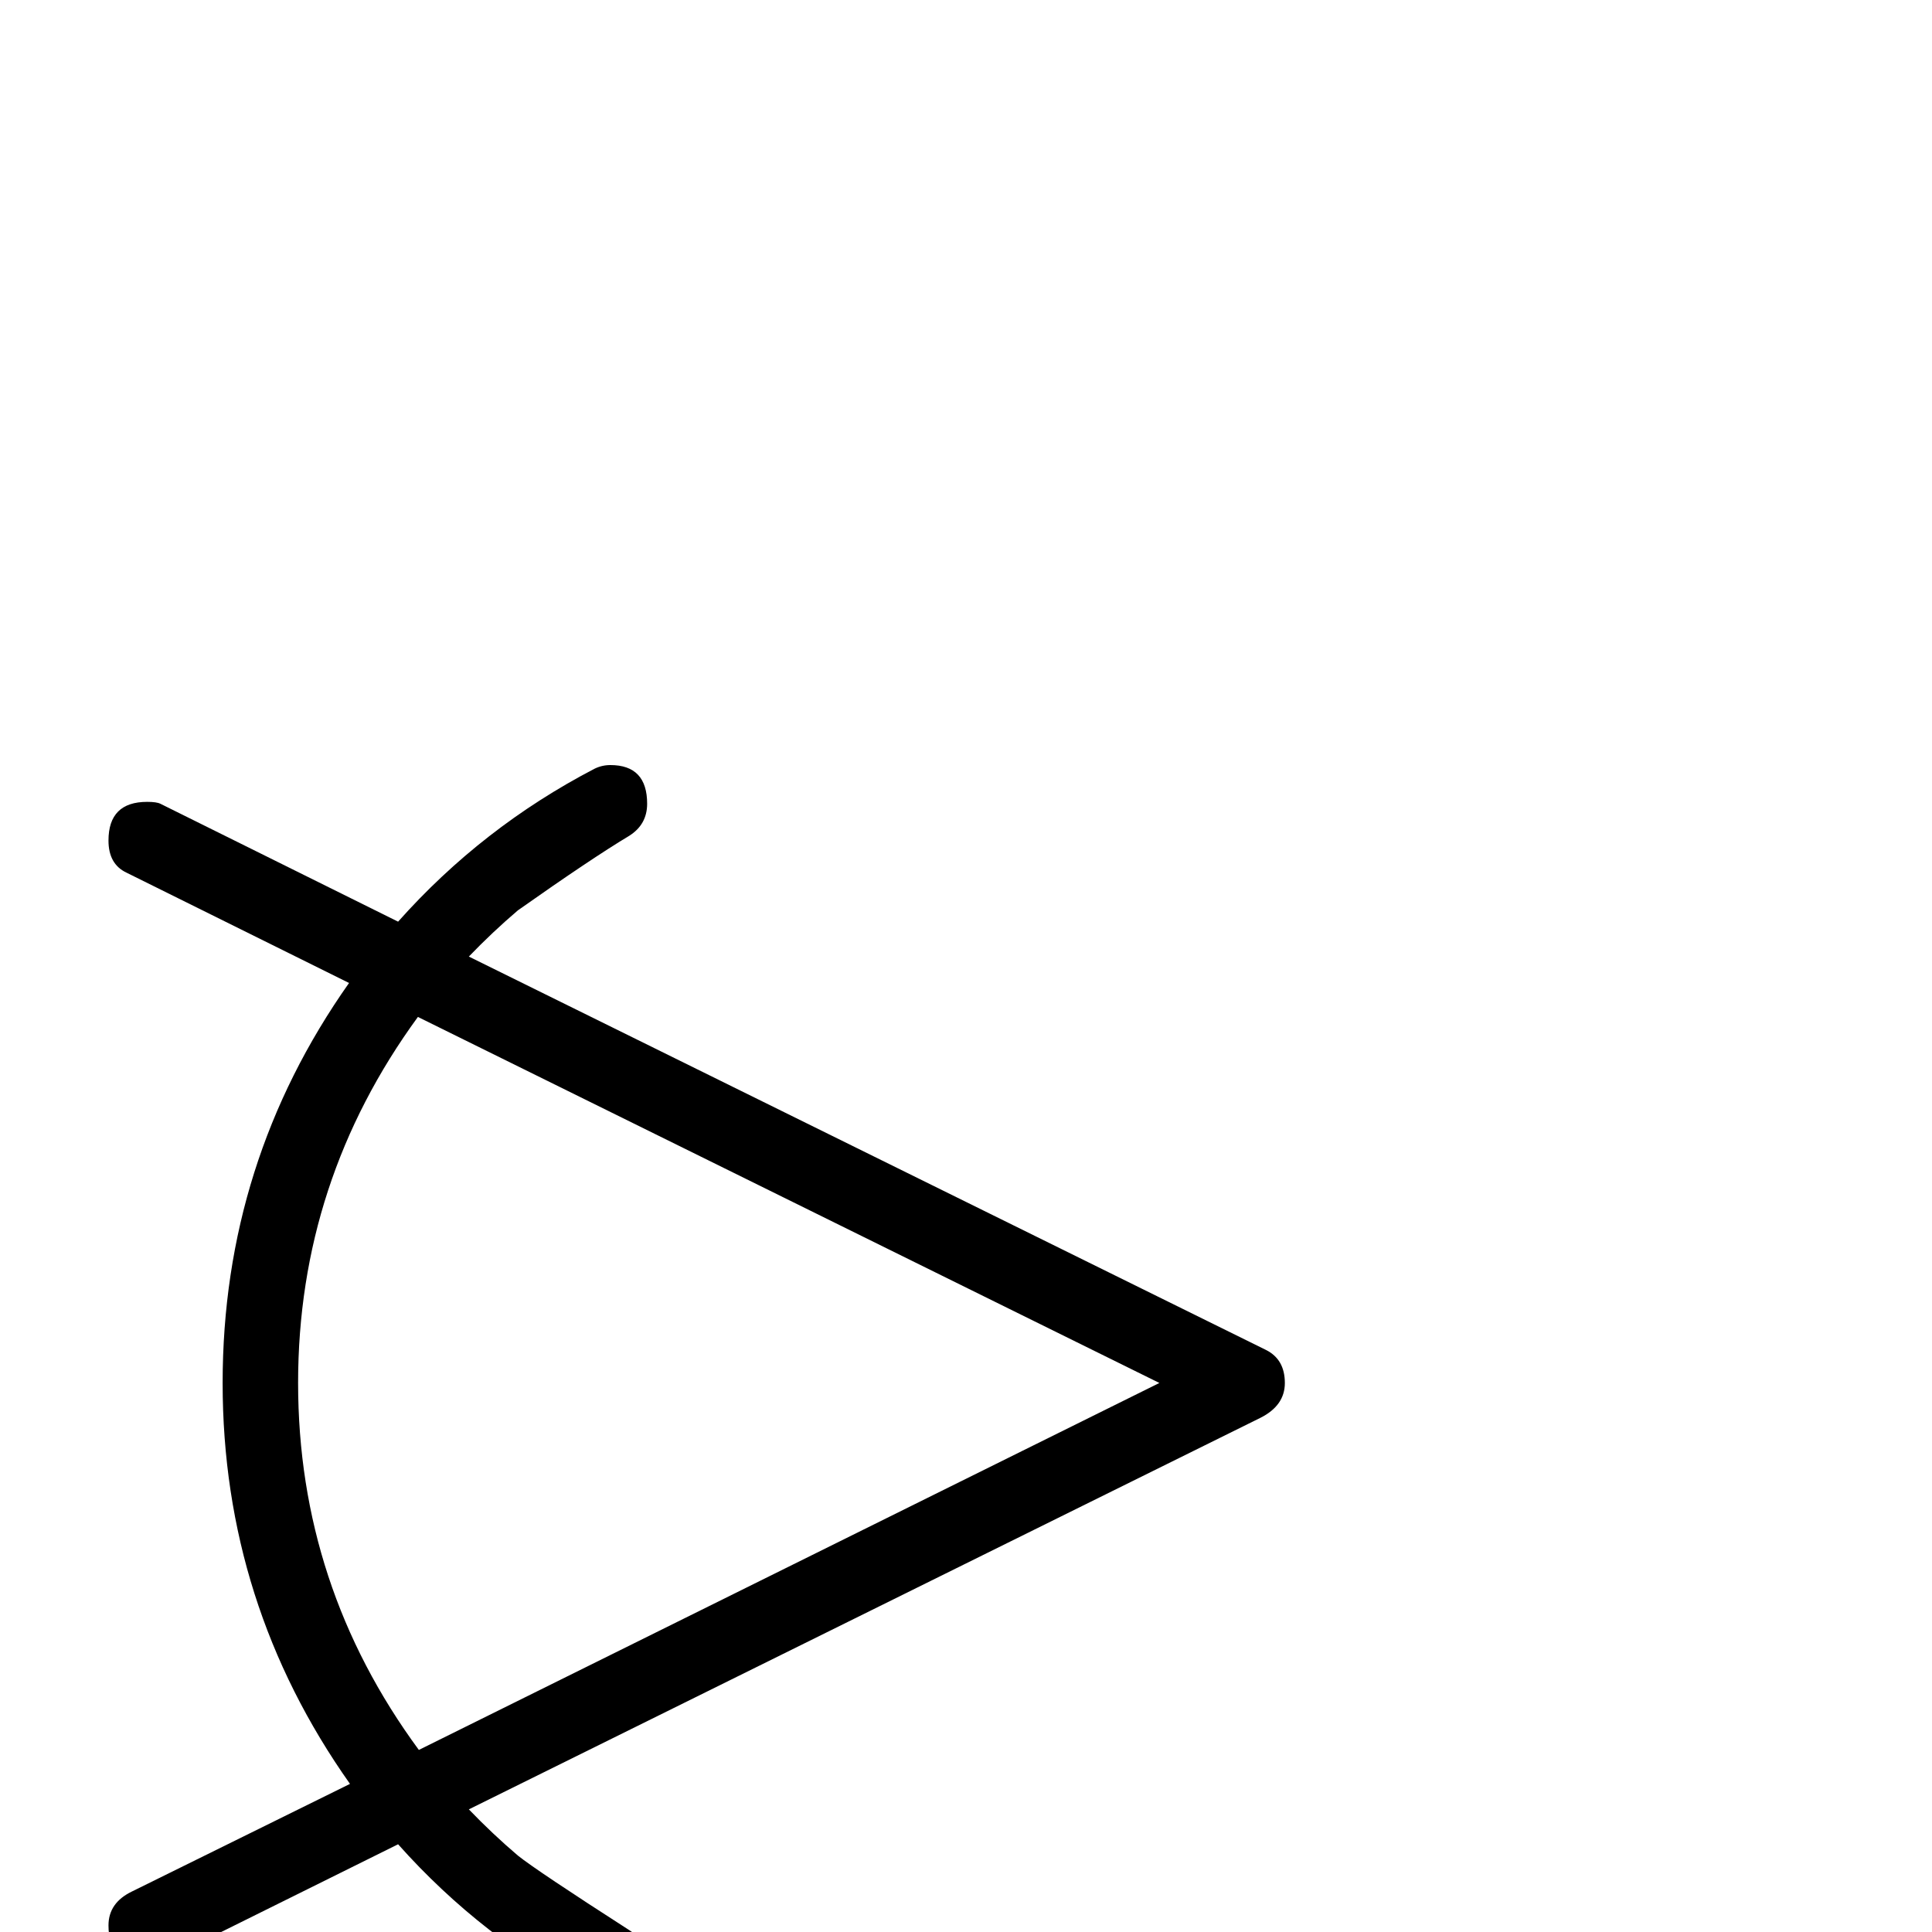 <?xml version="1.0" standalone="no"?>
<!DOCTYPE svg PUBLIC "-//W3C//DTD SVG 1.1//EN" "http://www.w3.org/Graphics/SVG/1.1/DTD/svg11.dtd" >
<svg viewBox="0 -442 2048 2048">
  <g transform="matrix(1 0 0 -1 0 1606)">
   <path fill="currentColor"
d="M1362 582q0 -24 -26 -37l-839 -415q25 -26 52 -49q20 -16 118 -79q19 -12 19 -34q0 -41 -39 -41q-9 0 -17 4q-119 62 -208 162l-252 -125q-4 -2 -14 -2q-41 0 -41 41q0 24 25 36l231 114q-135 191 -135 425t134 424l-236 117q-19 9 -19 34q0 41 41 41q10 0 14 -2
l252 -125q89 100 208 162q8 4 17 4q39 0 39 -41q0 -22 -19 -34q-40 -24 -118 -79q-27 -23 -52 -49l845 -417q20 -10 20 -35zM1229 582l-786 388q-127 -174 -127 -388q0 -215 128 -389z" />
  </g>

</svg>
